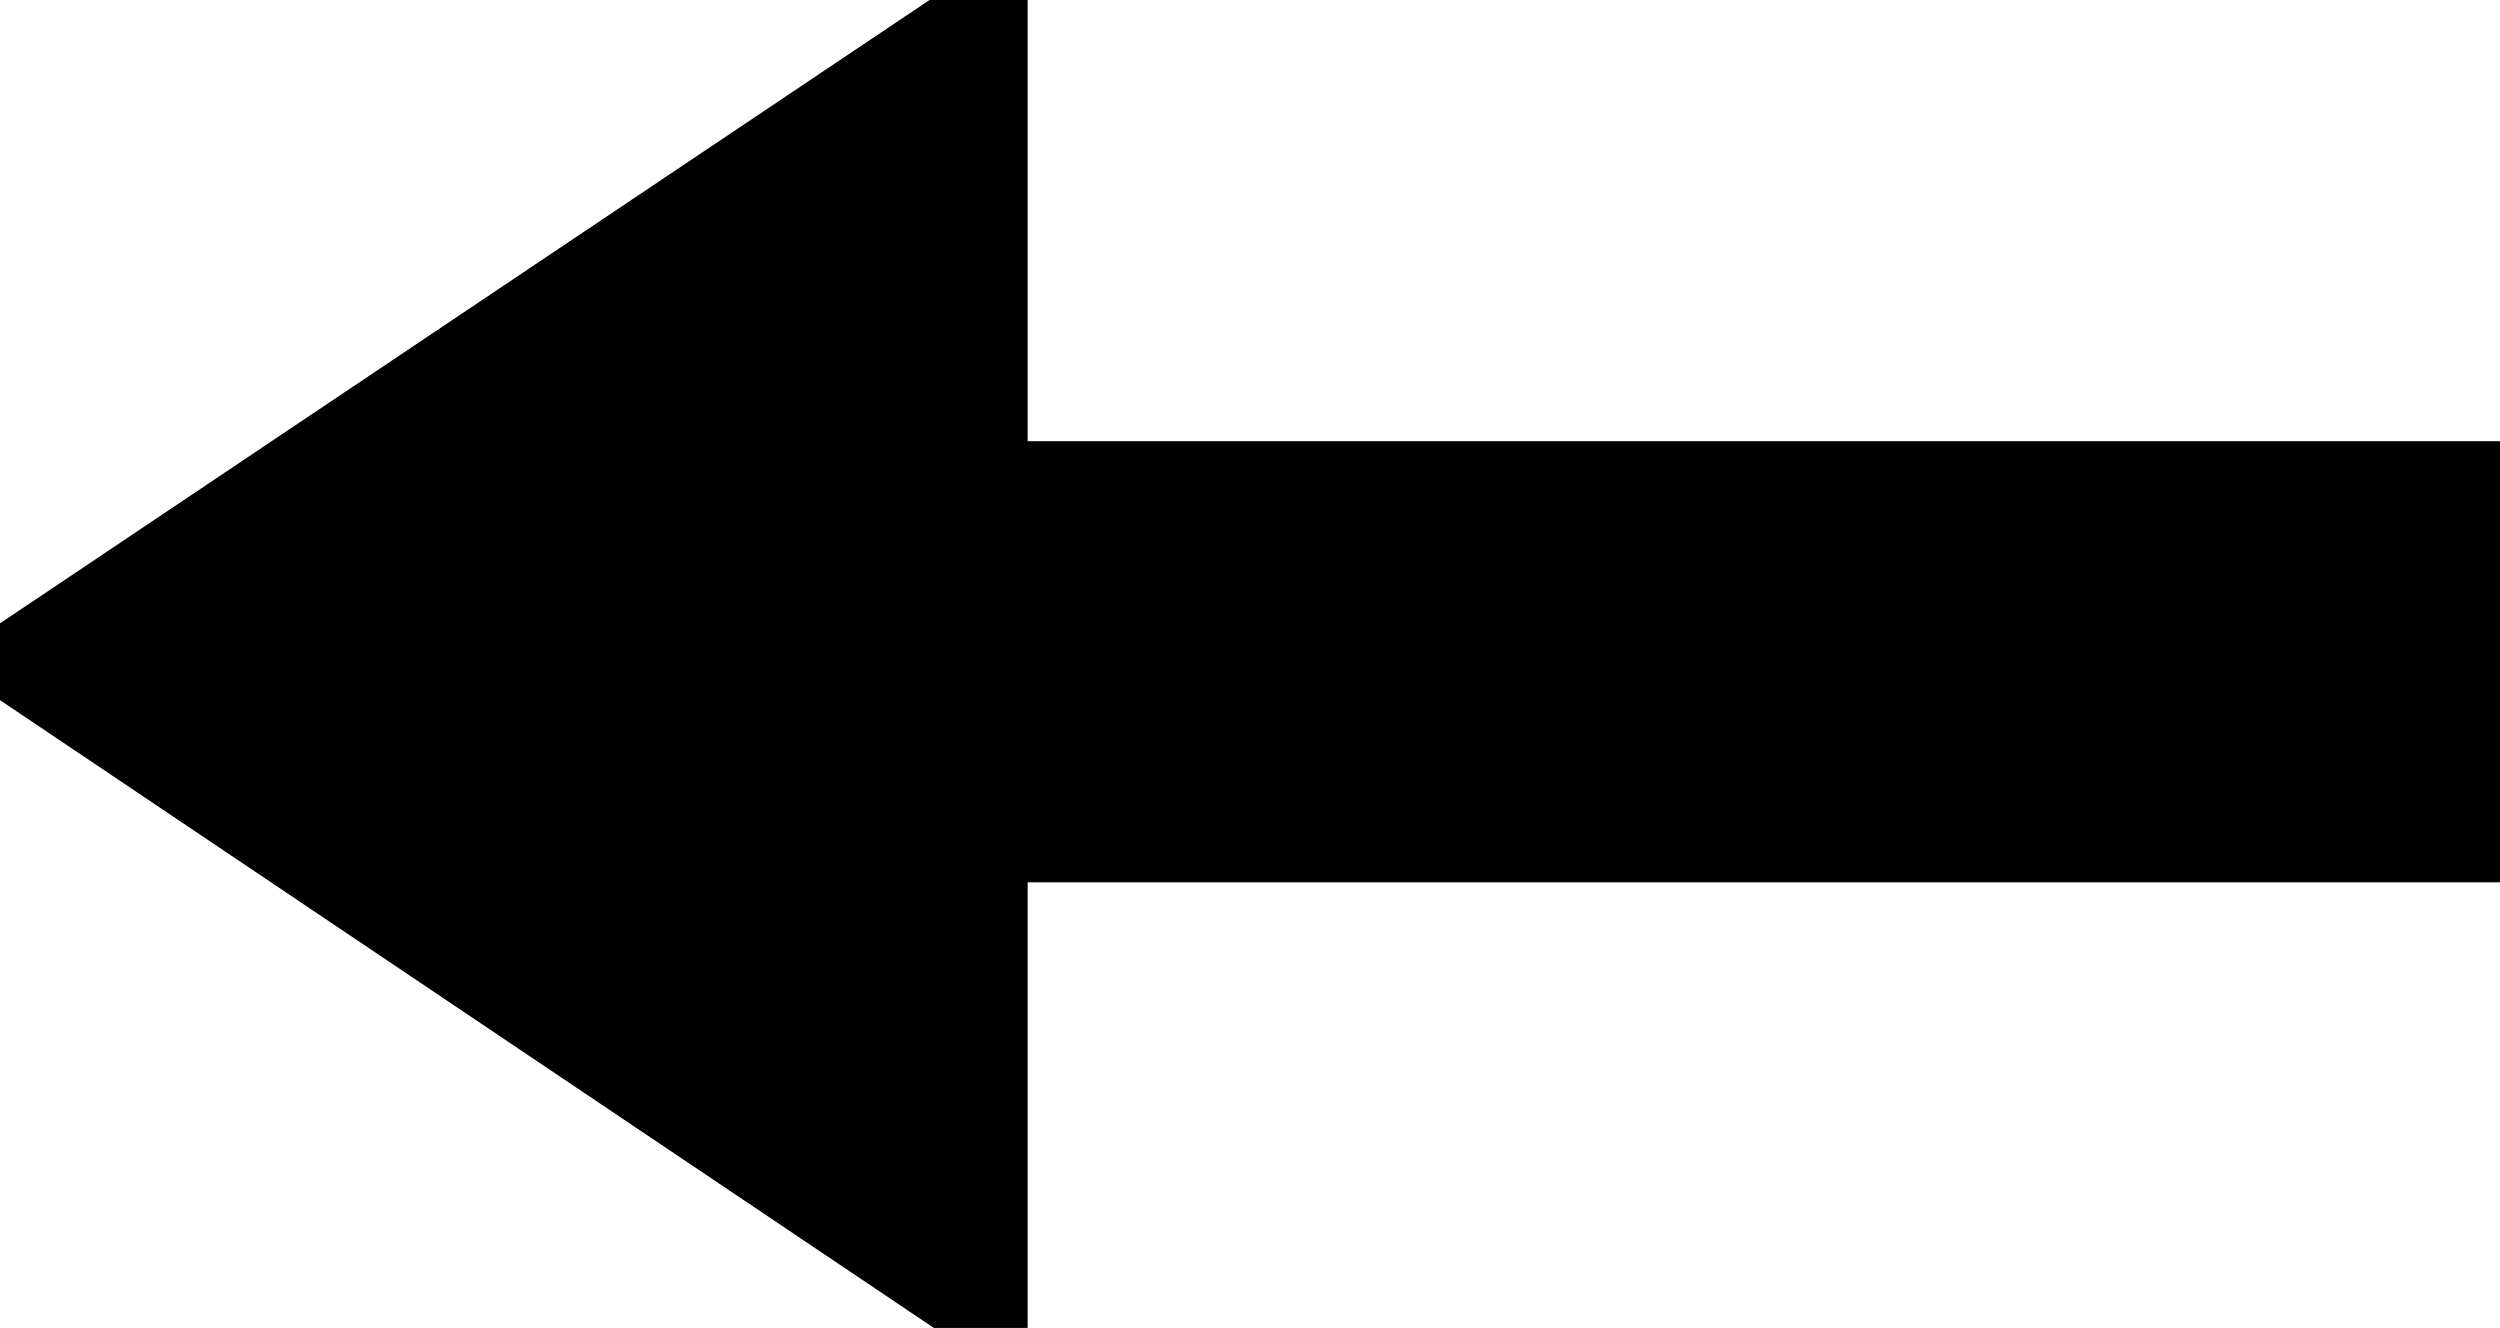 <svg xmlns="http://www.w3.org/2000/svg" width="17" height="9.03" viewBox="0 0 17 9.03">
<defs>
    <style>
      .cls-1 {
        stroke: #000;
        stroke-width: 1px;
        fill-rule: evenodd;
      }
    </style>
  </defs>
  <path id="Polygon_1_copy_6" data-name="Polygon 1 copy 6" class="cls-1" d="M128,5422.19h10v2H128v-2Zm-5.992,1,5.98-4.01,0,8.03Z" transform="translate(-121.5 -5418.69)"/>
</svg>
